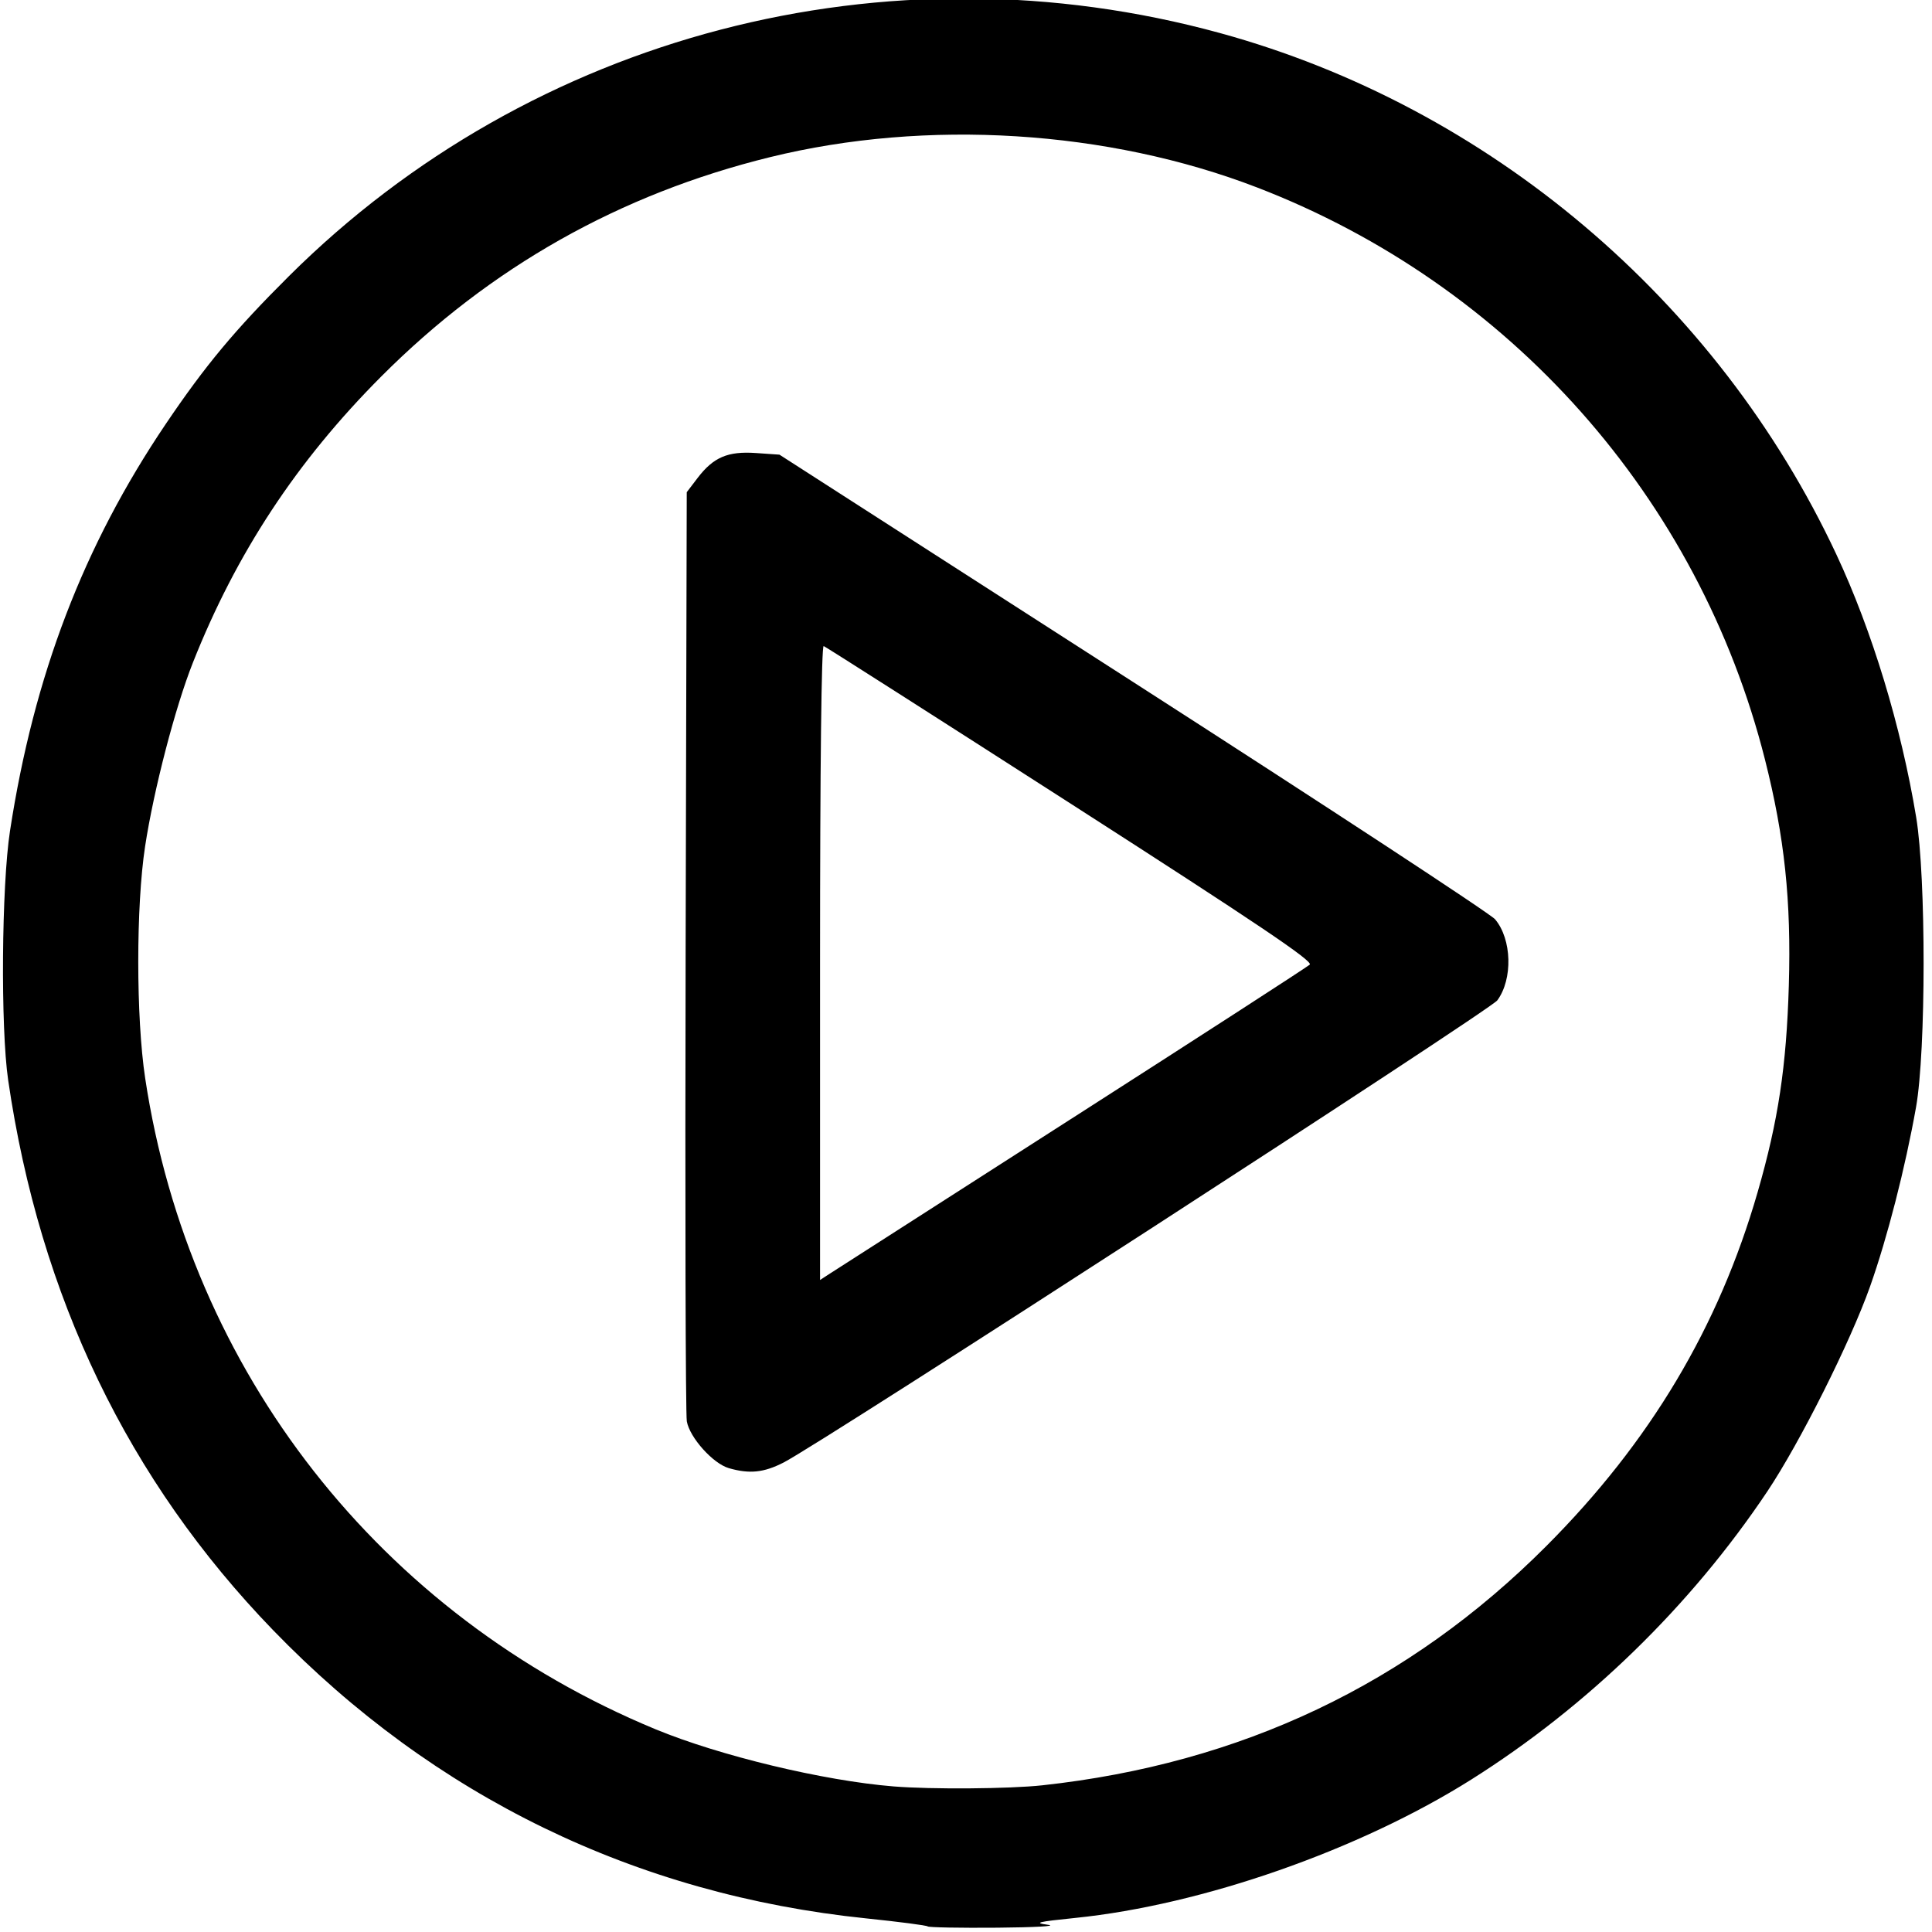 <?xml version="1.0" encoding="UTF-8" standalone="no"?>
<!-- Created with Inkscape (http://www.inkscape.org/) -->

<svg
   xmlns:dc="http://purl.org/dc/elements/1.1/"
   xmlns:cc="http://creativecommons.org/ns#"
   xmlns:rdf="http://www.w3.org/1999/02/22-rdf-syntax-ns#"
   xmlns:svg="http://www.w3.org/2000/svg"
   xmlns="http://www.w3.org/2000/svg"
   xmlns:sodipodi="http://sodipodi.sourceforge.net/DTD/sodipodi-0.dtd"
   xmlns:inkscape="http://www.inkscape.org/namespaces/inkscape"
   width="500"
   height="500"
   viewBox="0 0 132.292 132.292"
   version="1.1"
   id="svg8"
   inkscape:version="0.92.4 (5da689c313, 2019-01-14)"
   sodipodi:docname="video.svg">
  <defs
     id="defs2" />
  <sodipodi:namedview
     id="base"
     pagecolor="#ffffff"
     bordercolor="#666666"
     borderopacity="1.0"
     inkscape:pageopacity="0.0"
     inkscape:pageshadow="2"
     inkscape:zoom="0.98994949"
     inkscape:cx="125.14931"
     inkscape:cy="-74.766075"
     inkscape:document-units="mm"
     inkscape:current-layer="layer1"
     showgrid="false"
     inkscape:window-width="2880"
     inkscape:window-height="1586"
     inkscape:window-x="-11"
     inkscape:window-y="-11"
     inkscape:window-maximized="1"
     units="px" />
  <g
     inkscape:label="Calque 1"
     inkscape:groupmode="layer"
     id="layer1"
     transform="translate(0,-164.708)"
     style="display:inline">
    <path
       style="fill:#000000;stroke-width:0.265"
       d="m 741.443,271.172 c -13.998,-0.962 -27.31,-5.893 -36.453,-13.504 -3.222,-2.682 -4.208,-4.461 -4.696,-8.473 -0.345,-2.835 0.052,-11.813 0.665,-15.044 1.381,-7.283 6.194,-15.667 9.911,-17.266 3.256,-1.401 3.83,-1.467 12.714,-1.477 7.464,-0.008 8.424,-0.058 9.192,-0.478 1.156,-0.632 1.84,-2.082 2.067,-4.383 l 0.188,-1.913 -1.716,-1.777 c -2.738,-2.836 -4.775,-6.385 -5.651,-9.847 -0.346,-1.368 -0.687,-1.99 -1.668,-3.043 -1.686,-1.809 -2.901,-3.793 -3.499,-5.713 -0.598,-1.922 -0.619,-3.178 -0.075,-4.606 0.221,-0.582 0.464,-1.25 0.539,-1.484 0.095,-0.296 -0.23,-0.64 -1.067,-1.131 -2.989,-1.752 -5.726,-5.183 -5.712,-7.161 0.023,-3.21 4.409,-6.943 11.239,-9.567 1.923,-0.739 2.327,-1.686 2.283,-5.355 -0.018,-1.551 -0.196,-4.501 -0.396,-6.557 -0.549,-5.661 -0.083,-7.621 2.343,-9.857 1.561,-1.439 3.565,-2.358 6.163,-2.828 1.686,-0.305 2.992,-0.316 7.507,-0.066 4.153,0.23 6.728,0.228 10.719,-0.01 4.446,-0.265 5.595,-0.253 7.479,0.076 3.765,0.657 6.716,2.487 7.967,4.939 0.954,1.87 1.087,3.46 0.651,7.786 -0.542,5.383 -0.528,9.168 0.038,10.362 0.445,0.937 0.736,1.117 3.57,2.198 3.71,1.415 8.002,4.702 9.035,6.92 1.299,2.788 -0.571,6.209 -4.832,8.839 -0.878,0.542 -1.597,1.013 -1.597,1.047 0,0.034 0.251,0.628 0.557,1.32 1.269,2.868 0.002,7.107 -3.129,10.468 -1.173,1.259 -1.635,1.977 -1.778,2.76 -0.562,3.081 -3.127,7.68 -6.091,10.918 l -1.517,1.657 0.184,1.65 c 0.291,2.609 0.94,3.818 2.397,4.463 1.169,0.517 1.527,0.534 7.485,0.356 8.898,-0.266 13.118,0.372 15.766,2.386 2.277,1.732 5.79,7.511 7.293,11.999 1.206,3.599 1.563,5.85 1.869,11.778 0.522,10.09 -0.266,12.581 -5.244,16.597 -8.656,6.982 -20.185,11.406 -33.403,12.818 -3.268,0.349 -17.226,0.481 -21.299,0.201 z m 4.861,-41.089 c 1.038,-4.438 1.885,-8.248 1.881,-8.467 -0.004,-0.218 -0.596,-1.343 -1.317,-2.498 -0.721,-1.156 -1.278,-2.134 -1.239,-2.173 0.039,-0.039 0.602,0.088 1.25,0.282 2.062,0.62 4.221,0.737 6.205,0.337 1.019,-0.205 2.08,-0.469 2.359,-0.587 0.583,-0.246 0.649,-0.386 -1.189,2.522 l -1.254,1.984 2.022,8.533 c 1.112,4.693 2.094,8.533 2.182,8.533 0.088,0 1.002,-1.756 2.029,-3.903 3.09,-6.453 4.81,-11.6 4.901,-14.663 0.043,-1.436 -0.104,-2.033 -1.03,-4.188 -0.594,-1.382 -1.149,-2.712 -1.234,-2.954 -0.134,-0.384 -0.412,-0.311 -2.149,0.562 -2.352,1.182 -4.731,1.825 -7.555,2.043 -3.648,0.281 -8.753,-0.829 -11.173,-2.431 -0.58,-0.384 -1.121,-0.633 -1.201,-0.552 -0.166,0.166 -1.112,2.387 -2.084,4.893 -0.619,1.596 -0.639,1.806 -0.353,3.704 0.329,2.179 1.183,5.094 2.412,8.23 1.22,3.112 4.264,9.293 4.465,9.067 0.1,-0.112 1.032,-3.835 2.07,-8.273 z m 8.897,-20.158 c 0.728,-0.155 2.156,-0.664 3.175,-1.132 5.41,-2.486 8.943,-7.808 10.456,-15.752 0.319,-1.673 0.815,-7.682 0.655,-7.94 -0.059,-0.095 -1.274,0.036 -2.7,0.29 -4.348,0.776 -8.341,1.033 -16.084,1.033 -7.737,0 -11.736,-0.256 -16.072,-1.031 l -2.581,-0.461 v 2.102 c 0,6.516 2.149,13.368 5.498,17.524 1.561,1.938 4.68,4.091 7.096,4.897 2.883,0.963 7.308,1.159 10.558,0.469 z m -28.589,-26.907 c -0.089,-0.089 -0.51,0.226 -0.934,0.702 -1.048,1.173 -1.024,2.39 0.088,4.584 l 0.86,1.696 0.074,-3.409 c 0.041,-1.875 10e-4,-3.482 -0.088,-3.572 z m 49.215,5.283 c 1.207,-2.381 1.1,-4.053 -0.32,-4.987 l -0.595,-0.392 v 3.34 c 0,1.837 0.058,3.34 0.128,3.34 0.07,0 0.425,-0.585 0.787,-1.301 z m -16.721,-16.021 c 5.1,-0.933 9.677,-2.68 11.687,-4.463 l 0.944,-0.837 -0.86,-2.687 -0.86,-2.687 -1.677,1.018 c -7.26,4.407 -18.723,6.023 -27.136,3.824 -3.124,-0.816 -6.793,-2.538 -9.071,-4.257 -0.463,-0.349 -0.897,-0.635 -0.965,-0.635 -0.233,0 -0.755,4.459 -0.584,4.996 0.256,0.805 3.228,3.185 5.047,4.04 2.046,0.962 5.174,1.749 8.193,2.061 3.463,0.357 12.495,0.137 15.283,-0.372 z"
       id="path3724"
       inkscape:connector-curvature="0" />
    <path
       style="fill:#000000;stroke-width:0.265"
       d="m 723.525,119.356 c -0.151,-0.281 -0.274,-1.525 -0.274,-2.763 0,-2.027 0.059,-2.292 0.588,-2.663 0.507,-0.355 1.978,-0.412 10.716,-0.412 h 10.128 l -0.004,-1.389 c -0.002,-0.764 -0.178,-6.857 -0.391,-13.54 -0.293,-9.21 -0.469,-12.203 -0.724,-12.365 -0.185,-0.118 -0.735,-0.216 -1.222,-0.218 -1.322,-0.006 -5.767,-0.963 -8.139,-1.751 -2.753,-0.915 -6.692,-2.956 -8.855,-4.586 -3.428,-2.585 -7.025,-6.958 -9.044,-10.997 -1.14,-2.281 -2.61,-6.5 -3.271,-9.391 -0.708,-3.097 -1.424,-8.582 -1.424,-10.914 v -1.523 h 3.016 3.016 l 0.172,1.918 c 0.83,9.261 3.278,16.469 7.434,21.894 2.517,3.285 6.461,6.32 10.281,7.91 7.49,3.118 18.243,2.975 25.415,-0.339 9.294,-4.294 14.673,-13.636 16.088,-27.944 l 0.327,-3.307 2.977,-0.075 2.977,-0.075 v 2.509 c 0,8.936 -2.972,18.716 -7.535,24.796 -5.063,6.745 -12.318,10.69 -21.81,11.858 -1.224,0.151 -2.267,0.316 -2.319,0.368 -0.086,0.086 -1.141,24.335 -1.144,26.302 l -10e-4,0.86 h 10.072 c 6.437,0 10.256,0.099 10.583,0.274 0.452,0.242 0.512,0.574 0.512,2.857 0,1.657 -0.114,2.698 -0.318,2.901 -0.242,0.242 -5.919,0.318 -23.935,0.318 -23.08,0 -23.624,-0.012 -23.892,-0.512 z m 5.934,-52.237 c -0.746,-0.347 -1.815,-1.169 -2.428,-1.864 -1.744,-1.981 -1.928,-2.859 -1.928,-9.199 v -5.509 h 10.551 c 11.51,0 11.274,0.032 11.098,-1.505 l -0.085,-0.744 -10.782,-0.069 -10.782,-0.069 v -4.889 -4.889 l 10.782,-0.069 10.782,-0.069 v -0.926 -0.926 l -10.782,-0.069 -10.782,-0.069 v -4.889 -4.889 l 10.782,-0.069 10.782,-0.069 v -0.926 -0.926 l -10.782,-0.069 -10.782,-0.069 v -4.757 -4.757 l 10.782,-0.069 10.782,-0.069 v -0.926 -0.926 l -10.782,-0.069 -10.782,-0.069 V 3.231 c 0,-10.675 0.051,-11.032 1.875,-13.104 0.573,-0.651 1.659,-1.491 2.413,-1.867 l 1.372,-0.684 h 16.652 c 11.61,0 16.954,0.09 17.65,0.299 1.679,0.503 3.465,2.059 4.351,3.791 l 0.798,1.561 V 27.642 62.056 l -0.746,1.518 c -0.44,0.896 -1.209,1.898 -1.875,2.444 -2.165,1.774 -1.608,1.727 -20.101,1.724 l -16.702,-0.003 -1.333,-0.621 z"
       id="path3737"
       inkscape:connector-curvature="0" />
    <path
       style="fill:#000000;stroke-width:0.265"
       d="m 695.993,406.011 v -2.117 h 3.307 3.307 V 374.171 344.447 l 1.43,-0.32 c 2.434,-0.545 4.204,-2.028 5.505,-4.612 l 0.376,-0.747 0.494,1.095 c 1.51,3.35 5.414,5.155 8.933,4.132 1.785,-0.519 4.084,-2.485 4.824,-4.125 l 0.49,-1.087 0.803,1.496 c 0.95,1.771 2.601,3.128 4.486,3.688 1.695,0.503 2.644,0.498 4.406,-0.025 1.941,-0.576 4.221,-2.833 4.887,-4.837 l 0.47,-1.415 0.437,1.291 c 0.862,2.545 2.666,4.262 5.275,5.021 3.405,0.99 7.079,-0.725 8.765,-4.091 l 0.573,-1.145 0.663,1.331 c 1.31,2.629 3.81,4.13 6.846,4.109 2.979,-0.02 5.311,-1.527 6.761,-4.369 l 0.547,-1.071 0.663,1.331 c 1.286,2.581 3.696,4.088 6.581,4.116 1.517,0.014 2.126,-0.117 3.367,-0.726 1.772,-0.87 3.187,-2.409 3.85,-4.186 l 0.472,-1.266 0.445,1.252 c 0.621,1.749 2.065,3.325 3.846,4.2 3.719,1.826 8.096,0.321 10.02,-3.445 l 0.653,-1.278 0.664,1.332 c 2.318,4.651 8.86,5.597 12.223,1.766 0.969,-1.103 1.648,-2.334 1.907,-3.453 0.161,-0.699 0.206,-0.731 0.375,-0.265 1.29,3.558 3.218,5.417 6.299,6.073 l 0.728,0.155 v 29.761 29.761 h 3.307 3.307 v 2.117 2.117 h -66.146 -66.146 v -2.117 z M 810.822,381.934 v -21.96 h -13.097 -13.097 v 21.96 21.96 h 13.097 13.097 z m -33.602,13.758 v -0.794 h -33.337 -33.337 v 0.794 0.794 h 33.337 33.337 z m -4.562,-17.926 0.068,-14.883 h -28.842 -28.842 v 14.773 c 0,8.125 0.08,14.852 0.178,14.95 0.098,0.098 13.046,0.147 28.773,0.11 l 28.596,-0.067 z m 4.562,-17.926 v -0.926 h -33.337 -33.337 v 0.926 0.926 h 33.337 33.337 z M 700.842,342.757 c -2.791,-0.535 -4.849,-2.431 -4.849,-4.466 v -0.807 h 6.218 c 6.216,0 6.218,1.5e-4 6.218,0.578 0,1.847 -2.341,4.252 -4.47,4.592 -0.525,0.084 -1.192,0.189 -1.483,0.234 -0.291,0.045 -1.026,-0.014 -1.633,-0.13 z m 15.086,8e-4 c -2.588,-0.497 -4.509,-2.187 -4.78,-4.206 l -0.143,-1.068 h 6.253 6.253 v 0.672 c 0,1.854 -2.285,4.15 -4.478,4.499 -0.52,0.083 -1.184,0.187 -1.475,0.232 -0.291,0.045 -1.024,-0.013 -1.629,-0.13 z m 14.812,0.005 c -2.114,-0.417 -3.665,-1.635 -4.438,-3.485 -0.791,-1.893 -1.116,-1.794 5.939,-1.794 7.143,0 6.811,-0.114 5.849,2.003 -1.104,2.431 -4.334,3.87 -7.35,3.276 z m 15.392,-0.009 c -2.835,-0.534 -4.496,-1.994 -5.016,-4.411 l -0.185,-0.86 h 6.371 c 6.228,0 6.371,0.012 6.371,0.538 0,0.972 -0.695,2.225 -1.777,3.201 -1.512,1.364 -3.645,1.932 -5.764,1.532 z m 14.356,-0.099 c -1.847,-0.38 -3.28,-1.449 -4.104,-3.06 -1.135,-2.221 -1.434,-2.111 5.755,-2.111 7.138,0 6.81,-0.111 5.857,1.987 -1.195,2.63 -4.136,3.878 -7.508,3.185 z m 14.967,0.108 c -2.114,-0.417 -3.665,-1.635 -4.438,-3.485 -0.791,-1.893 -1.116,-1.794 5.939,-1.794 7.143,0 6.811,-0.114 5.849,2.003 -1.104,2.431 -4.334,3.87 -7.35,3.276 z m 15.392,-0.009 c -2.835,-0.534 -4.496,-1.994 -5.016,-4.411 l -0.185,-0.86 h 6.371 c 6.228,0 6.371,0.012 6.371,0.538 0,0.972 -0.695,2.225 -1.777,3.201 -1.512,1.364 -3.645,1.932 -5.764,1.532 z m 14.207,-0.103 c -1.735,-0.415 -3.173,-1.526 -3.954,-3.056 -1.135,-2.221 -1.434,-2.111 5.755,-2.111 7.138,0 6.81,-0.111 5.857,1.987 -1.2,2.642 -4.382,3.964 -7.657,3.181 z m 15.645,0.112 c -1.461,-0.288 -2.419,-0.812 -3.444,-1.883 -0.876,-0.916 -1.405,-2.003 -1.405,-2.884 0,-0.492 0.246,-0.512 6.218,-0.512 h 6.218 l -10e-4,0.86 c -0.003,2.783 -4.019,5.122 -7.586,4.419 z m -124.705,-7.141 c 0,-0.26 6.342,-23.539 7.44,-27.309 l 0.52,-1.787 58.243,0.067 58.243,0.067 3.921,14.287 c 2.157,7.858 3.922,14.436 3.922,14.618 9.6e-4,0.264 -13.404,0.331 -66.145,0.331 -45.435,0 -66.146,-0.086 -66.146,-0.274 z m 17.992,-41.927 v -10.715 h 47.89 47.89 v 10.716 10.716 h -47.89 -47.89 z m 92.075,0 v -7.011 h -44.185 -44.185 v 7.011 7.011 h 44.185 44.185 z"
       id="path3750"
       inkscape:connector-curvature="0" />
    <path
       style="fill:#000000;stroke-width:0.265"
       d="m 489.85,112.469 c -1.638,-0.889 -1.525,3.356 -1.525,-57.278 V -0.147 l 0.9,-0.9 0.9,-0.9 h 12.33 12.33 l 0.001,6.152 c 8e-4,5.672 0.042,6.219 0.527,7.014 1.039,1.705 1.748,1.914 6.484,1.914 3.733,0 4.333,-0.061 5.08,-0.516 1.663,-1.014 1.79,-1.578 1.883,-8.411 l 0.084,-6.152 h 26.044 26.044 l 10e-4,6.152 c 7.9e-4,5.672 0.042,6.219 0.527,7.014 1.037,1.7 1.754,1.914 6.431,1.915 4.645,10e-4 5.252,-0.157 6.316,-1.649 0.597,-0.837 0.619,-1.061 0.703,-7.148 l 0.087,-6.284 h 11.779 11.779 l 0.9,0.9 0.9,0.9 V 55.191 c 0,60.827 0.122,56.412 -1.579,57.291 -0.688,0.356 -8.043,0.4 -64.488,0.391 -55.838,-0.009 -63.801,-0.059 -64.436,-0.404 z M 608.446,63.406 v -38.629 h -53.975 -53.975 v 38.629 38.629 h 53.975 53.975 z M 507.375,87.615 v -8.599 h 12.965 12.965 v 8.599 8.599 H 520.34 507.375 Z m 34.396,0 v -8.599 h 12.965 12.965 v 8.599 8.599 h -12.965 -12.965 z m 34.131,0 v -8.599 h 12.965 12.965 v 8.599 8.599 H 588.867 575.902 Z M 507.375,63.538 v -8.599 h 12.965 12.965 v 8.599 8.599 H 520.34 507.375 Z m 34.396,0 v -8.599 h 12.965 12.965 v 8.599 8.599 h -12.965 -12.965 z m 34.131,0 v -8.599 h 12.965 12.965 v 8.599 8.599 H 588.867 575.902 Z M 507.375,39.461 v -8.599 h 12.965 12.965 v 8.599 8.599 H 520.34 507.375 Z m 34.396,0 v -8.599 h 12.965 12.965 v 8.599 8.599 h -12.965 -12.965 z m 34.131,0 v -8.599 h 12.965 12.965 v 8.599 8.599 h -12.965 -12.965 z m -59.614,-28.126 -0.711,-0.742 V -1.58 -13.753 l 0.742,-0.711 0.742,-0.711 h 4.702 4.702 l 0.773,0.773 0.773,0.773 V -1.549 10.53 l -0.773,0.773 -0.773,0.773 h -4.733 -4.733 z m 66.146,0 -0.711,-0.742 V -1.58 -13.753 l 0.742,-0.711 0.742,-0.711 h 4.702 4.702 l 0.773,0.773 0.773,0.773 V -1.549 10.53 l -0.773,0.773 -0.773,0.773 h -4.733 -4.733 z"
       id="path3776"
       inkscape:connector-curvature="0" />
    <path
       style="fill:#000000;stroke-width:0.265"
       d="m 498.001,232.733 c -2.615,-0.441 -5.727,-2.626 -6.857,-4.812 -0.493,-0.953 -0.507,-2.009 -0.507,-36.533 v -35.552 l 0.828,-1.25 c 1.019,-1.538 2.715,-2.862 4.688,-3.66 l 1.496,-0.605 21.96,-0.133 c 19.588,-0.119 22.078,-0.18 23.044,-0.569 3.251,-1.308 4.789,-2.586 9.393,-7.803 5.673,-6.428 8.33,-7.498 18.627,-7.498 10.57,0 12.954,1.017 19.181,8.186 1.741,2.004 3.793,4.12 4.56,4.703 3.63,2.759 3.708,2.776 13.301,2.979 7.395,0.156 8.041,0.209 9.458,0.765 1.924,0.756 4.182,2.799 5.075,4.59 l 0.681,1.366 v 34.657 c 0,34.38 -0.004,34.666 -0.542,35.776 -1.31,2.706 -4.142,4.807 -7.246,5.375 -1.852,0.339 -115.133,0.356 -117.14,0.017 z m 79.419,-10.54 c 6.226,-1.482 11.149,-4.286 15.519,-8.838 4.096,-4.266 6.515,-8.844 8.073,-15.277 0.229,-0.946 0.349,-3.123 0.343,-6.218 -0.009,-4.314 -0.075,-5.001 -0.708,-7.293 -1.569,-5.682 -4.221,-10.339 -8.134,-14.281 -7.783,-7.84 -18.99,-10.872 -29.777,-8.058 -5.195,1.355 -9.859,4.044 -13.764,7.935 -4.04,4.025 -6.711,8.672 -8.215,14.287 -0.946,3.533 -1.18,9.16 -0.529,12.7 1.184,6.433 3.753,11.563 8.063,16.096 4.663,4.905 10.659,8.133 17.259,9.295 3.048,0.536 8.868,0.365 11.87,-0.35 z m -10.806,-6.005 c -8.176,-1.493 -14.618,-6.433 -18.172,-13.936 -1.618,-3.415 -2.058,-5.606 -2.061,-10.258 -0.002,-3.659 0.071,-4.343 0.682,-6.35 0.376,-1.237 1.061,-3.082 1.521,-4.101 l 0.836,-1.852 0.635,1.241 c 2.661,5.196 10.584,3.372 10.544,-2.428 -0.017,-2.513 -1.851,-4.938 -4.11,-5.434 -1.037,-0.228 -0.733,-0.601 1.638,-2.01 5.835,-3.466 13.569,-4.361 19.917,-2.305 6.352,2.058 11.418,6.389 14.339,12.258 2.075,4.169 2.568,6.256 2.593,10.98 0.024,4.579 -0.496,6.975 -2.327,10.716 -4.794,9.796 -15.592,15.386 -26.036,13.479 z m 8.953,-2.062 c 4.323,-1.214 7.798,-3.226 10.864,-6.292 4.218,-4.218 7.15,-10.813 7.1,-15.972 l -0.015,-1.587 -0.369,1.72 c -1.29,6.013 -4.144,10.993 -8.823,15.395 -3.58,3.368 -7.875,5.7 -13.112,7.119 l -1.864,0.505 1.984,-0.127 c 1.091,-0.07 2.996,-0.412 4.233,-0.759 z m -9.116,-25.163 c 1.333,-1.333 0.442,-3.584 -1.42,-3.584 -1.772,0 -2.612,2.576 -1.202,3.685 0.925,0.727 1.829,0.693 2.622,-0.101 z m 9.562,-42.23 c 1.695,-0.641 2.994,-2.527 2.994,-4.349 0,-1.822 -1.298,-3.708 -2.994,-4.349 -0.423,-0.16 -2.756,-0.281 -5.407,-0.281 -4.192,0 -4.777,0.056 -5.807,0.555 -3.393,1.643 -3.198,6.762 0.317,8.331 0.991,0.442 9.774,0.518 10.897,0.094 z m -72.844,2.007 c -0.289,-0.753 0.949,-2.754 2.134,-3.449 1.113,-0.653 1.174,-0.658 7.661,-0.658 7.007,0 7.321,0.051 8.585,1.405 0.642,0.687 1.409,2.546 1.194,2.894 -0.068,0.11 -4.466,0.199 -9.773,0.199 -8.274,0 -9.671,-0.056 -9.8,-0.391 z"
       id="path3789"
       inkscape:connector-curvature="0" />
    <path
       style="fill:#000000;stroke-width:0.265"
       d="m 241.017,330.36 c -1.197,-0.763 -9.251,-8.581 -12.609,-12.239 -1.627,-1.773 -3.45,-3.759 -4.05,-4.414 -0.6,-0.655 -2.166,-2.5 -3.479,-4.101 -8.141,-9.924 -13.181,-18.277 -16.764,-27.781 -1.622,-4.304 -2.917,-11.306 -2.911,-15.743 0.003,-2.247 0.608,-6.758 1.295,-9.657 2.382,-10.05 8.953,-19.177 17.749,-24.651 5.501,-3.424 9.506,-4.91 16.404,-6.085 7.11,-1.211 16.462,0.215 23.283,3.55 11.379,5.564 19.463,15.443 22.246,27.186 0.68,2.868 1.292,7.399 1.297,9.593 0.009,4.425 -1.301,11.53 -2.913,15.807 -3.582,9.505 -8.622,17.857 -16.764,27.781 -1.313,1.601 -2.883,3.446 -3.488,4.101 -0.605,0.655 -1.801,1.991 -2.658,2.969 -2.428,2.772 -12.739,12.859 -13.883,13.581 -1.211,0.765 -1.69,0.783 -2.756,0.103 z m 6.802,-11.876 c 5.369,-5.43 8.23,-8.538 11.217,-12.186 0.417,-0.509 0.824,-0.986 0.903,-1.058 0.747,-0.682 7.14,-9.348 7.14,-9.678 0,-0.081 0.288,-0.526 0.64,-0.989 1.405,-1.848 4.934,-8.476 6.235,-11.709 0.464,-1.154 0.946,-2.336 1.07,-2.627 0.406,-0.949 1.527,-4.989 1.835,-6.615 0.166,-0.873 0.414,-2.162 0.552,-2.864 0.138,-0.702 0.251,-2.677 0.251,-4.388 0,-7.678 -2.473,-15.03 -7.142,-21.232 -2.612,-3.47 -6.163,-6.789 -9.262,-8.657 -1.45,-0.874 -6.236,-3.208 -6.578,-3.208 -0.169,0 -0.515,-0.107 -0.767,-0.238 -0.253,-0.131 -1.114,-0.422 -1.915,-0.646 -4.569,-1.281 -8.71,-1.694 -12.615,-1.259 -3.534,0.394 -4.762,0.663 -8.288,1.816 -6.84,2.238 -12.522,6.329 -16.939,12.197 -4.696,6.239 -7.122,13.443 -7.134,21.188 -0.01,6.496 2.017,13.773 5.928,21.28 1.822,3.498 3.216,5.917 4.01,6.962 0.352,0.463 0.64,0.908 0.64,0.989 0,0.33 6.393,8.996 7.14,9.678 0.08,0.073 0.486,0.549 0.903,1.058 3.127,3.818 5.933,6.851 11.576,12.514 4.518,4.534 5.002,4.944 5.481,4.645 0.289,-0.18 2.592,-2.418 5.117,-4.973 z m -10.506,-29.383 c -5.085,-1.292 -8.199,-3.023 -11.663,-6.481 -4.593,-4.586 -6.985,-10.78 -6.641,-17.2 0.217,-4.067 0.56,-5.541 2.121,-9.128 1.144,-2.629 4.713,-6.947 7.332,-8.872 3.686,-2.709 9.429,-4.622 13.878,-4.622 2.893,0 7.639,1.145 10.451,2.52 4.695,2.297 9.238,7.192 11.168,12.032 1.029,2.58 1.059,2.675 1.325,4.101 1.962,10.543 -2.632,20.321 -11.963,25.462 -4.506,2.483 -11.229,3.401 -16.007,2.187 z m 8.794,-5.592 c 6.266,-1.491 11.231,-6.042 13.1,-12.009 0.892,-2.848 1.072,-5.097 0.615,-7.706 -0.502,-2.873 -1.181,-4.643 -2.671,-6.972 -2.363,-3.692 -5.375,-6.004 -9.731,-7.468 -2.358,-0.793 -7.802,-0.793 -10.16,0 -2.322,0.781 -3.451,1.341 -5.038,2.5 -3.167,2.313 -5.021,4.75 -6.627,8.71 -0.156,0.385 -0.485,1.796 -0.732,3.137 -0.383,2.085 -0.401,2.729 -0.125,4.46 1.166,7.305 5.278,12.379 12.046,14.865 2.109,0.775 7.028,1.03 9.323,0.484 z"
       id="path3802"
       inkscape:connector-curvature="0" />
    <path
       style="fill:#000000;stroke-width:0.265"
       d="m 63.522,296.617 c -0.07,-0.07 -1.965,-0.317 -4.211,-0.549 -15.763,-1.626 -29.588,-8.343 -40.606,-19.731 C 8.787,266.086 2.725,253.502 0.559,238.668 0.034,235.072 0.106,225.373 0.685,221.603 2.321,210.954 5.719,202.079 11.352,193.738 c 2.71,-4.012 4.729,-6.436 8.432,-10.121 16.639,-16.558 40.932,-22.901 63.753,-16.646 18.396,5.042 34.054,18.286 42.205,35.698 2.451,5.236 4.439,11.783 5.468,18.008 0.681,4.122 0.674,15.991 -0.011,19.844 -0.74,4.158 -1.962,8.926 -3.146,12.272 -1.345,3.802 -4.806,10.704 -7.047,14.054 -5.234,7.823 -12.308,14.704 -20.271,19.72 -7.667,4.828 -18.414,8.583 -27.103,9.469 -2.606,0.266 -2.883,0.336 -1.869,0.471 0.655,0.087 -0.903,0.177 -3.462,0.198 -2.559,0.022 -4.71,-0.018 -4.78,-0.088 z m 7.844,-9.661 c 13.614,-1.481 25.089,-6.929 34.529,-16.395 7.095,-7.114 11.791,-14.981 14.457,-24.22 1.413,-4.896 1.973,-8.61 2.136,-14.155 0.17,-5.811 -0.288,-10.147 -1.636,-15.478 -4.528,-17.913 -17.472,-32.493 -34.766,-39.16 -10.225,-3.942 -22.639,-4.716 -33.36,-2.079 -10.285,2.529 -19.152,7.532 -26.622,15.02 -5.785,5.799 -9.929,12.097 -12.901,19.604 -1.211,3.059 -2.675,8.689 -3.268,12.568 -0.626,4.096 -0.624,11.71 0.005,15.875 3.036,20.106 16.108,36.784 34.942,44.58 4.383,1.814 11.523,3.53 16.296,3.915 2.597,0.21 7.932,0.17 10.186,-0.075 z m -21.466,-21.72 c -1.079,-0.313 -2.671,-2.088 -2.871,-3.202 -0.086,-0.482 -0.123,-14.994 -0.081,-32.249 l 0.076,-31.374 0.741,-0.972 c 1.085,-1.422 2.069,-1.843 3.996,-1.71 l 1.612,0.112 24.209,15.562 c 13.315,8.559 24.472,15.874 24.793,16.254 1.149,1.362 1.224,4.095 0.152,5.55 -0.502,0.682 -46.281,30.326 -48.877,31.649 -1.356,0.692 -2.335,0.791 -3.753,0.38 z m 23.45,-23.915 c 8.804,-5.642 16.154,-10.394 16.333,-10.56 0.25,-0.232 -3.56,-2.797 -16.354,-11.014 -9.173,-5.891 -16.791,-10.751 -16.928,-10.8 -0.154,-0.055 -0.249,8.177 -0.249,21.66 v 21.748 l 0.595,-0.388 c 0.327,-0.214 7.799,-5.005 16.603,-10.647 z"
       id="path3815"
       inkscape:connector-curvature="0" />
  </g>
</svg>
